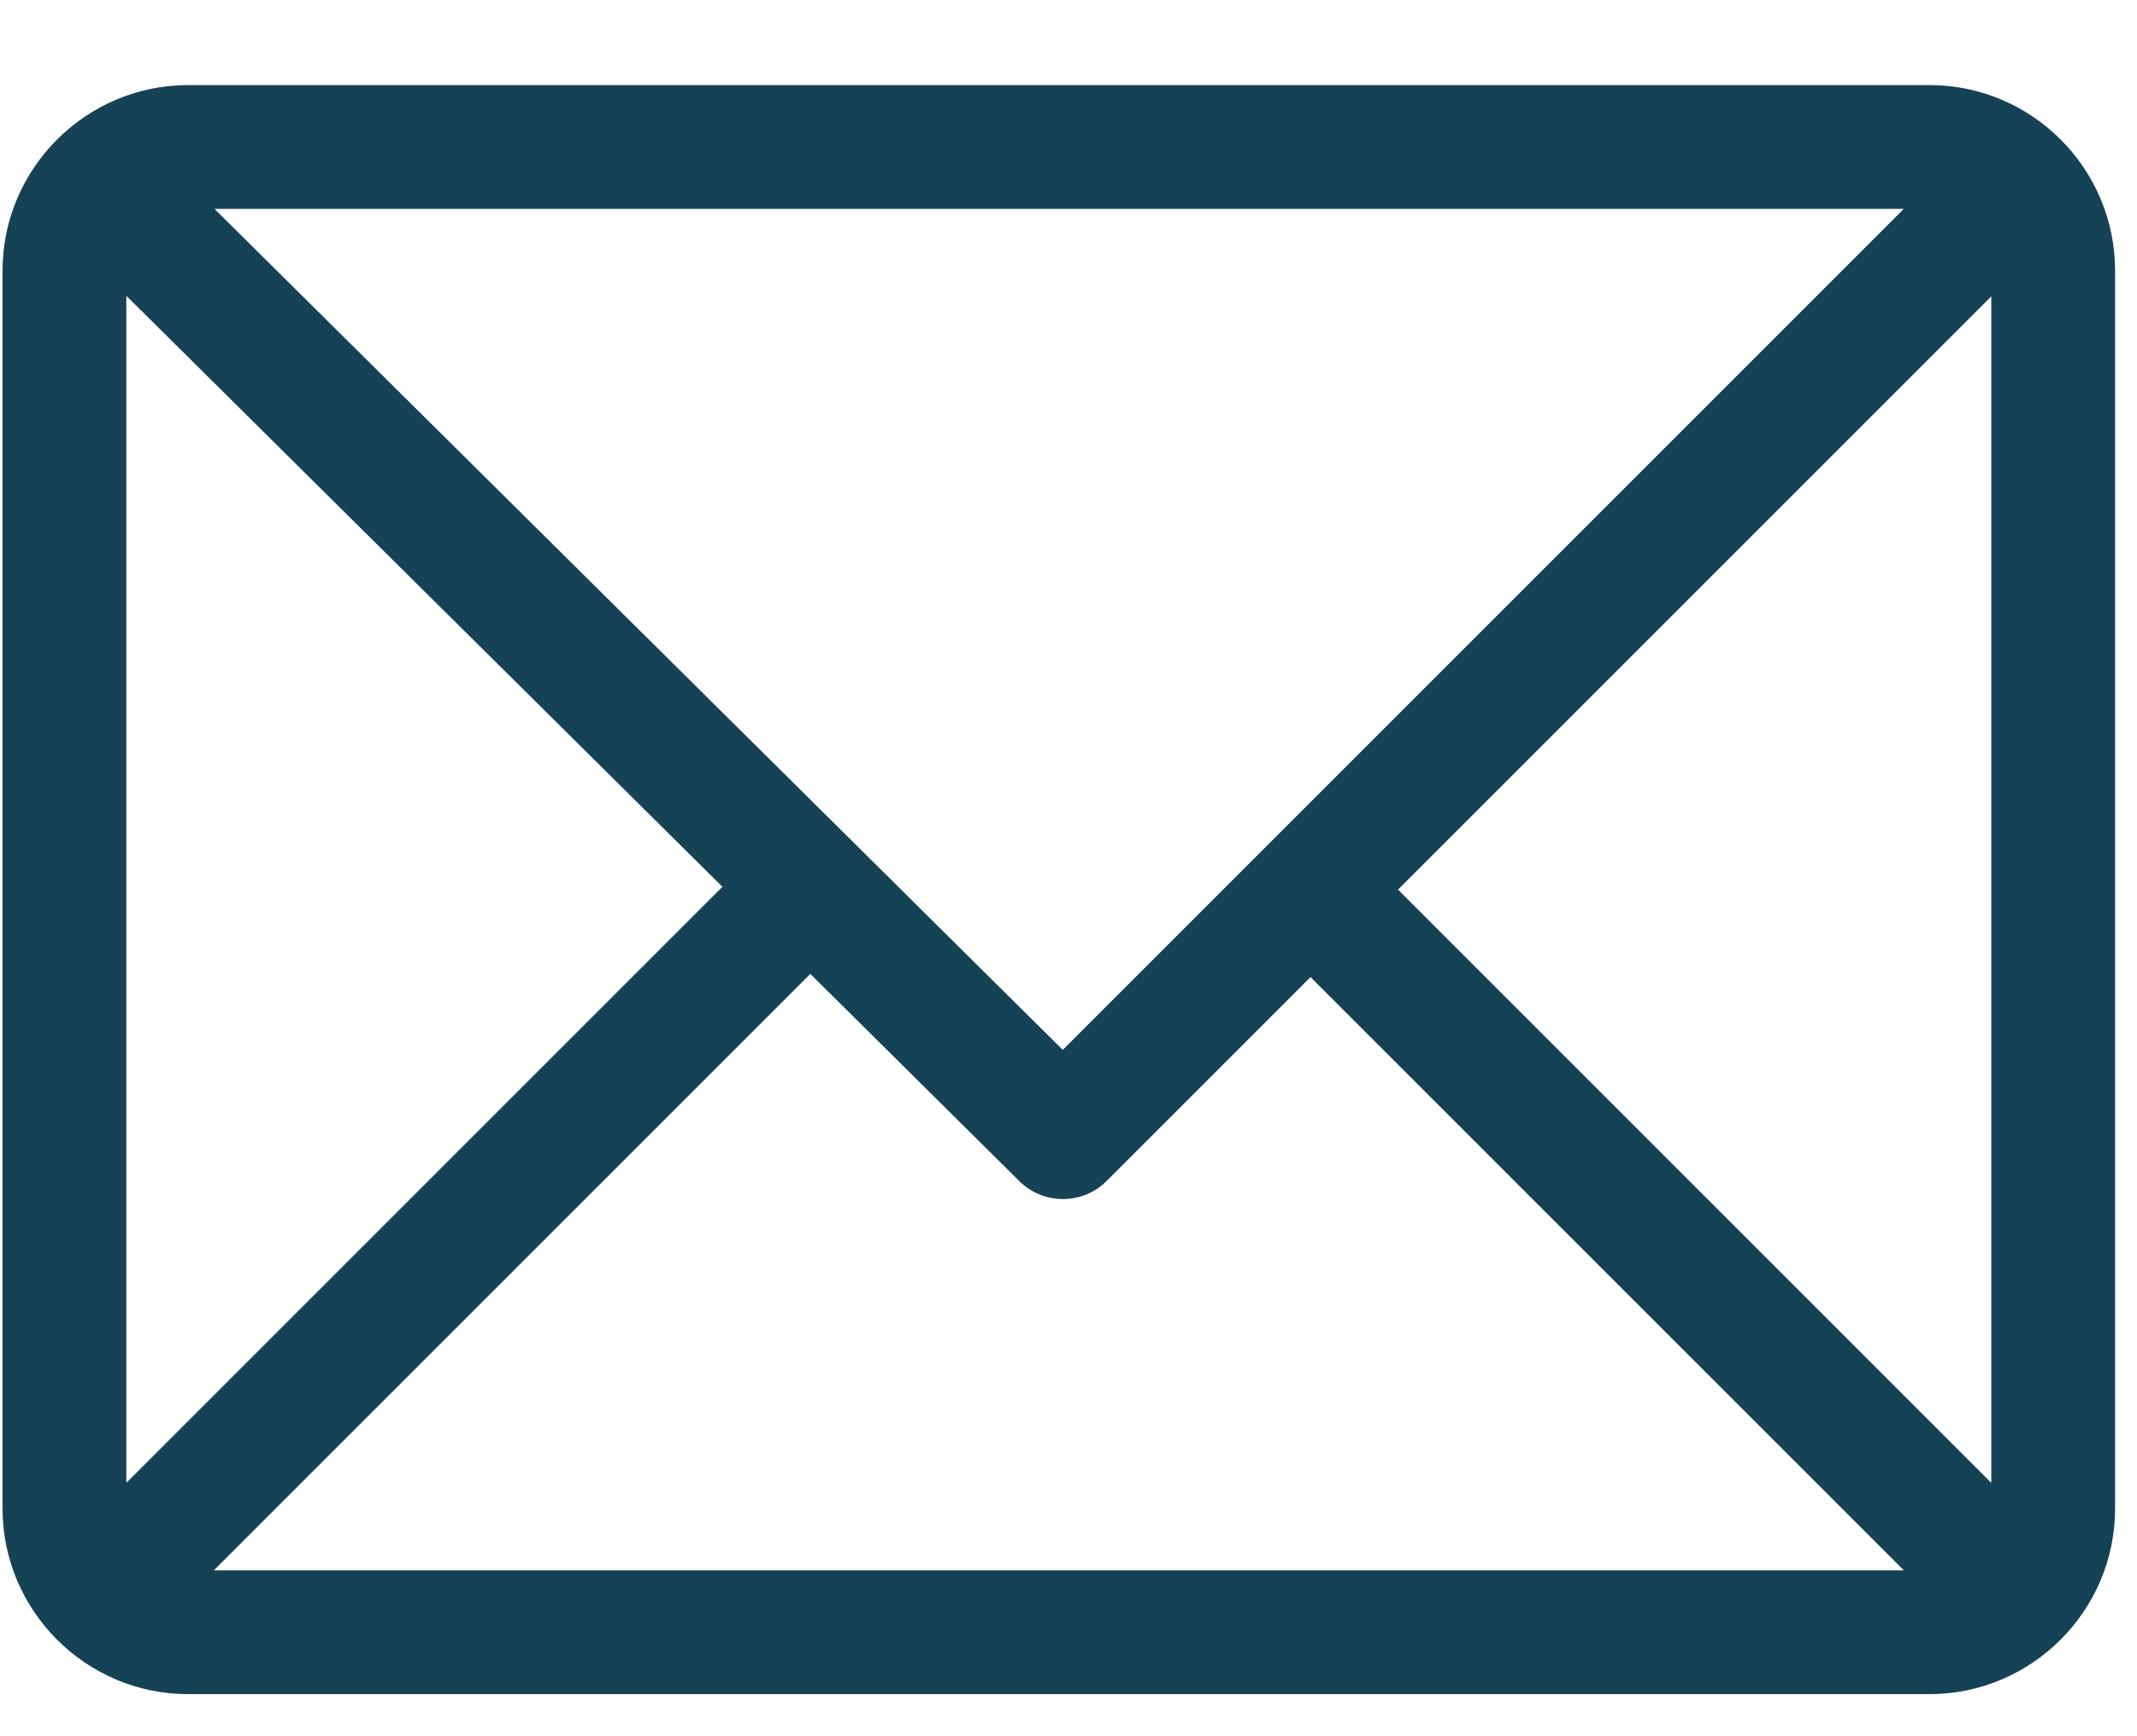 <?xml version="1.0" encoding="UTF-8"?>
<svg width="16px" height="13px" viewBox="0 0 16 13" version="1.1" xmlns="http://www.w3.org/2000/svg" xmlns:xlink="http://www.w3.org/1999/xlink">
    <!-- Generator: Sketch 53.2 (72643) - https://sketchapp.com -->
    <title>message icon</title>
    <desc>Created with Sketch.</desc>
    <g id="Page-1" stroke="none" stroke-width="1" fill="none" fill-rule="evenodd">
        <g id="profile" transform="translate(-269, -463)" fill="#154355" fill-rule="nonzero">
            <g id="message-button" transform="translate(235.5, 449.426)">
                <g id="message-icon" transform="translate(33.519, 14.211)">
                    <g id="Shape">
                        <path d="M14.427,4.17443857e-14 L1.39,4.17443857e-14 C0.625,4.17443857e-14 7.10542736e-15,0.624 7.10542736e-15,1.39 L7.10542736e-15,10.658 C7.10542736e-15,11.421 0.622,12.048 1.39,12.048 L14.427,12.048 C15.19,12.048 15.817,11.426 15.817,10.658 L15.817,1.39 C15.817,0.626 15.195,4.17443857e-14 14.427,4.17443857e-14 Z M14.235,0.927 L7.938,7.224 L1.587,0.927 L14.235,0.927 Z M0.927,10.466 L0.927,1.578 L5.39,6.003 L0.927,10.466 Z M1.582,11.121 L6.048,6.655 L7.613,8.207 C7.794,8.386 8.087,8.386 8.267,8.205 L9.793,6.679 L14.235,11.121 L1.582,11.121 Z M14.89,10.466 L10.448,6.024 L14.89,1.582 L14.89,10.466 Z"></path>
                    </g>
                </g>
            </g>
        </g>
    </g>
</svg>